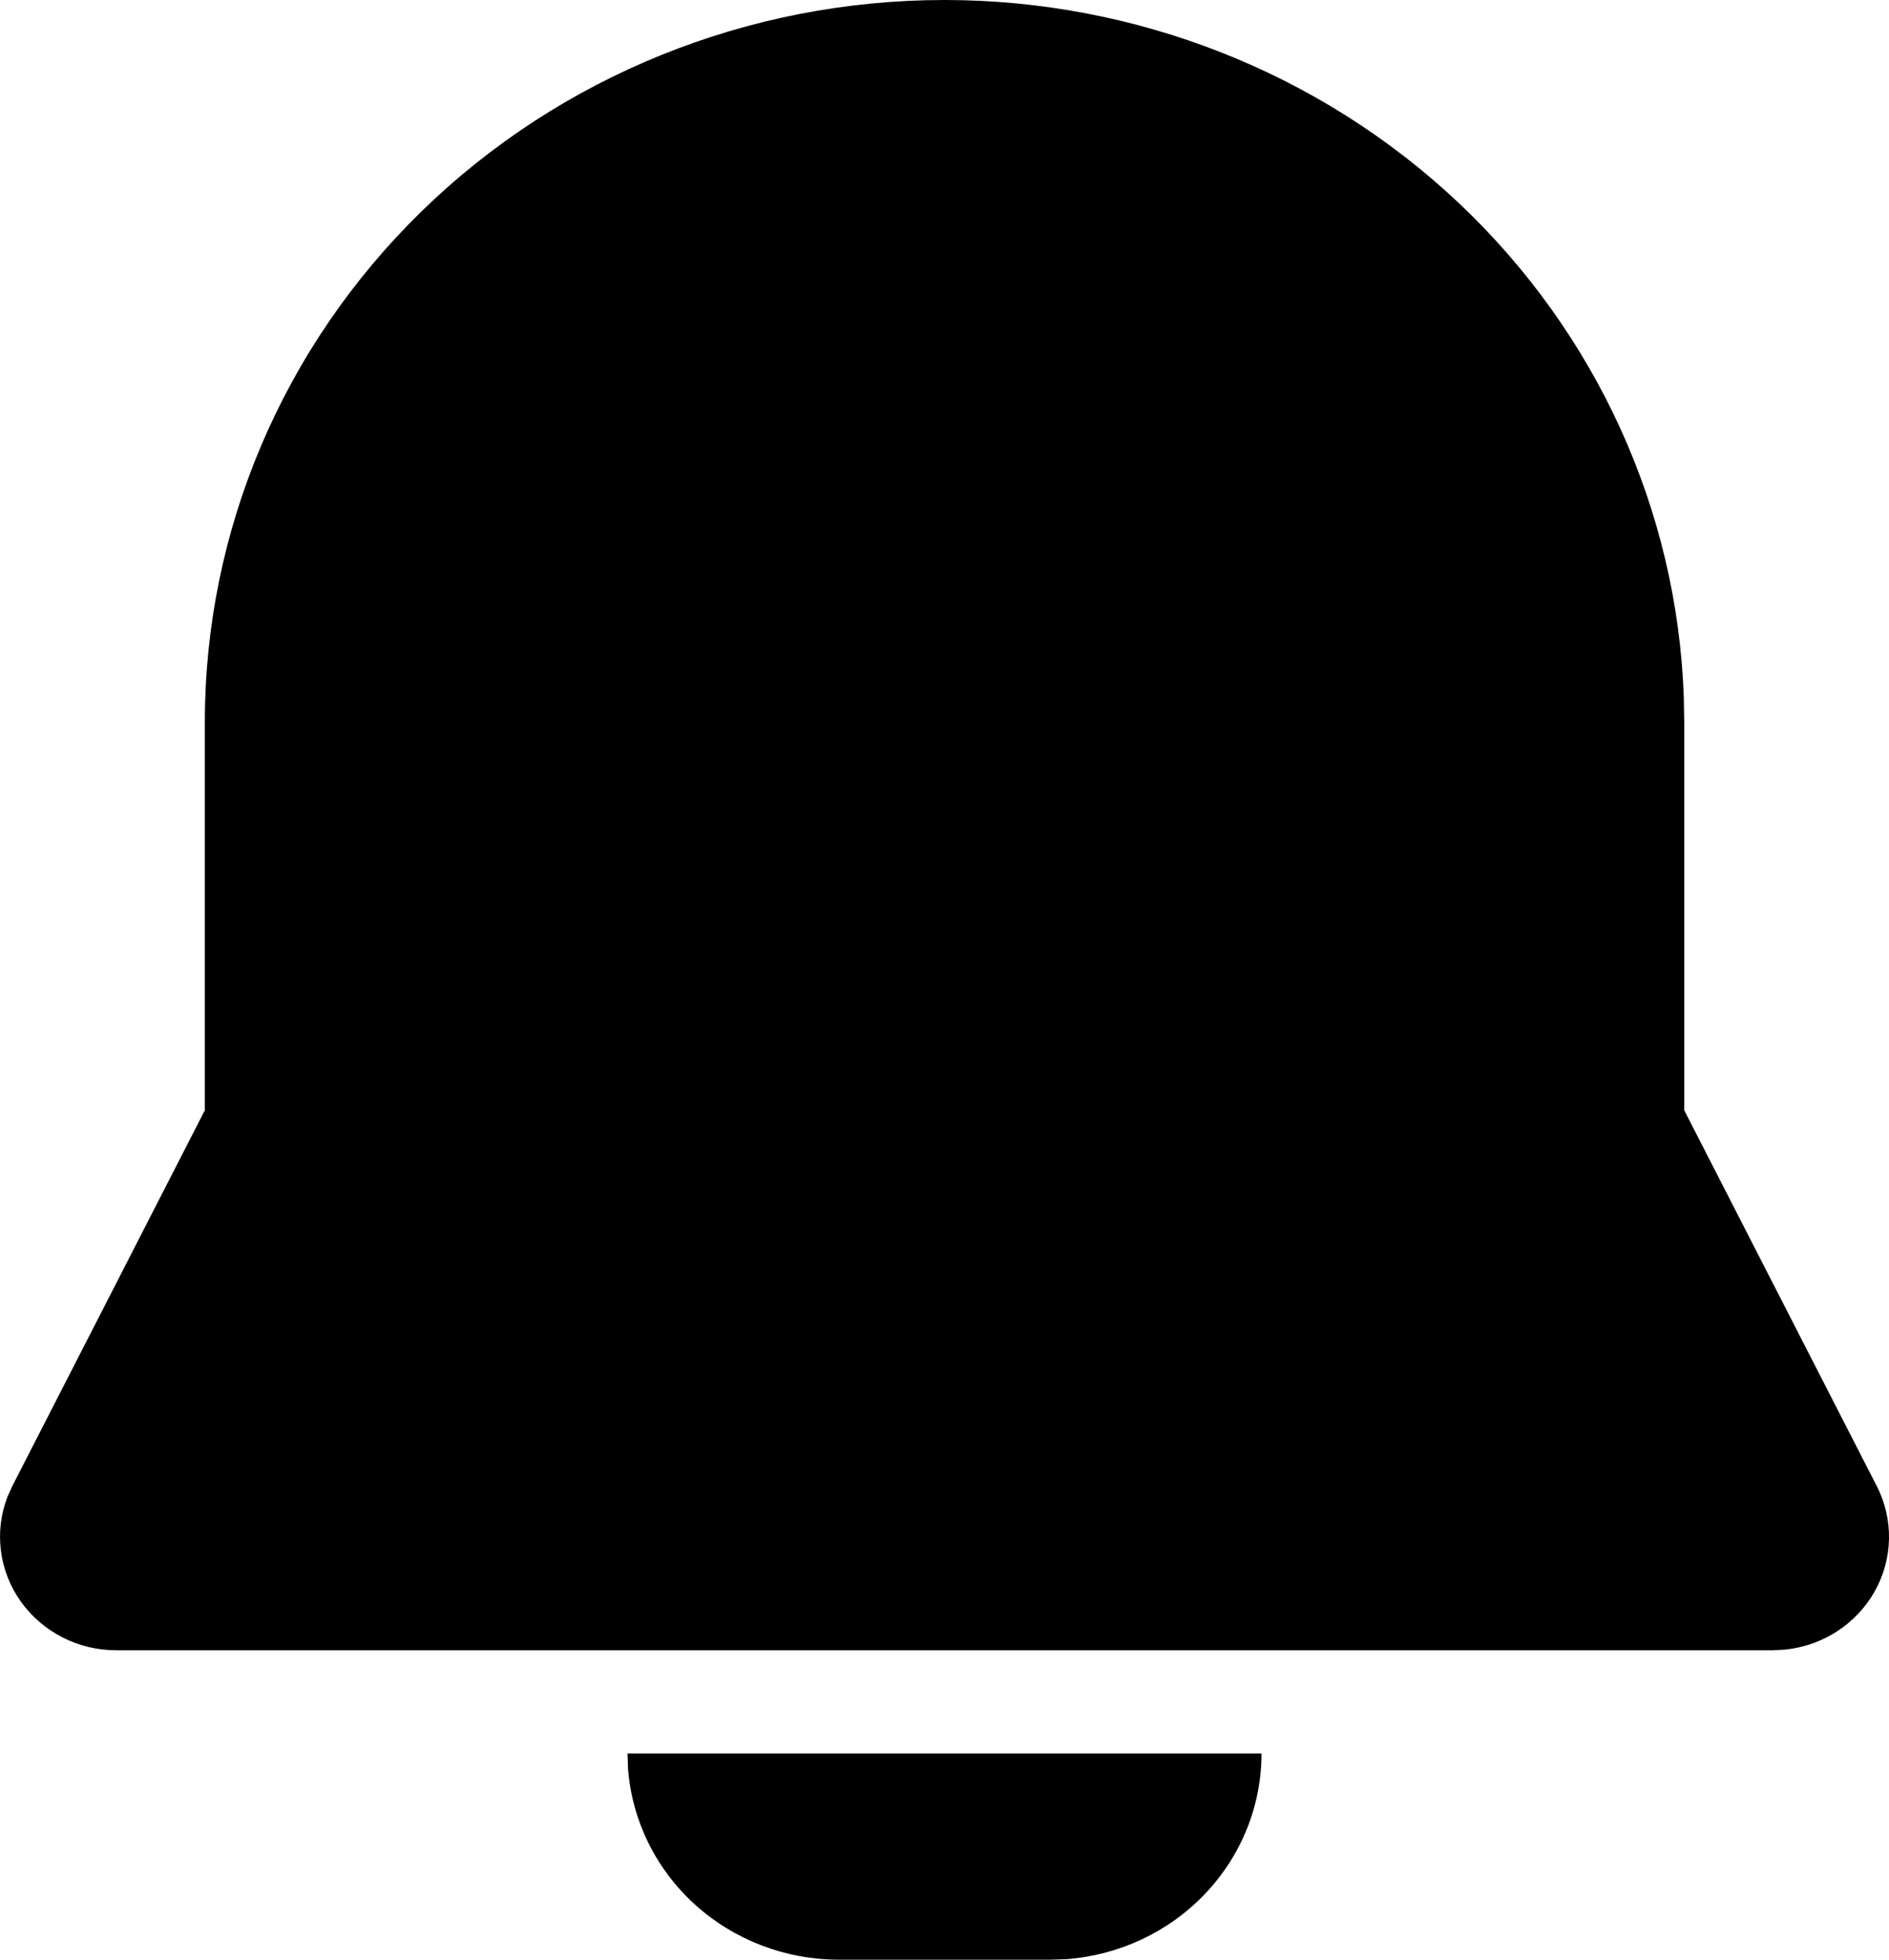<svg xmlns="http://www.w3.org/2000/svg" width="27" height="28" viewBox="0 0 27 28" fill="currentColor">
<path d="M18.031 25.053C18.032 25.796 17.744 26.512 17.225 27.058C16.707 27.603 15.997 27.937 15.237 27.993L15.011 28H11.99C11.228 28 10.494 27.719 9.935 27.214C9.376 26.708 9.034 26.015 8.977 25.274L8.969 25.053H18.031ZM13.5 1.40599e-09C16.241 -4.41295e-05 18.875 1.039 20.847 2.897C22.818 4.756 23.973 7.289 24.067 9.962L24.073 10.316V15.863L26.825 21.233C26.945 21.467 27.005 21.726 27 21.988C26.995 22.25 26.925 22.507 26.796 22.737C26.667 22.967 26.482 23.162 26.259 23.308C26.035 23.453 25.779 23.543 25.512 23.57L25.338 23.579H1.662C1.393 23.579 1.129 23.516 0.891 23.394C0.653 23.272 0.449 23.096 0.296 22.881C0.143 22.666 0.046 22.417 0.013 22.157C-0.02 21.897 0.012 21.633 0.106 21.388L0.176 21.233L2.928 15.863V10.316C2.928 7.58 4.041 4.956 6.024 3.021C8.007 1.087 10.696 1.406e-09 13.5 1.40599e-09Z" fill="currentColor"/>
</svg>